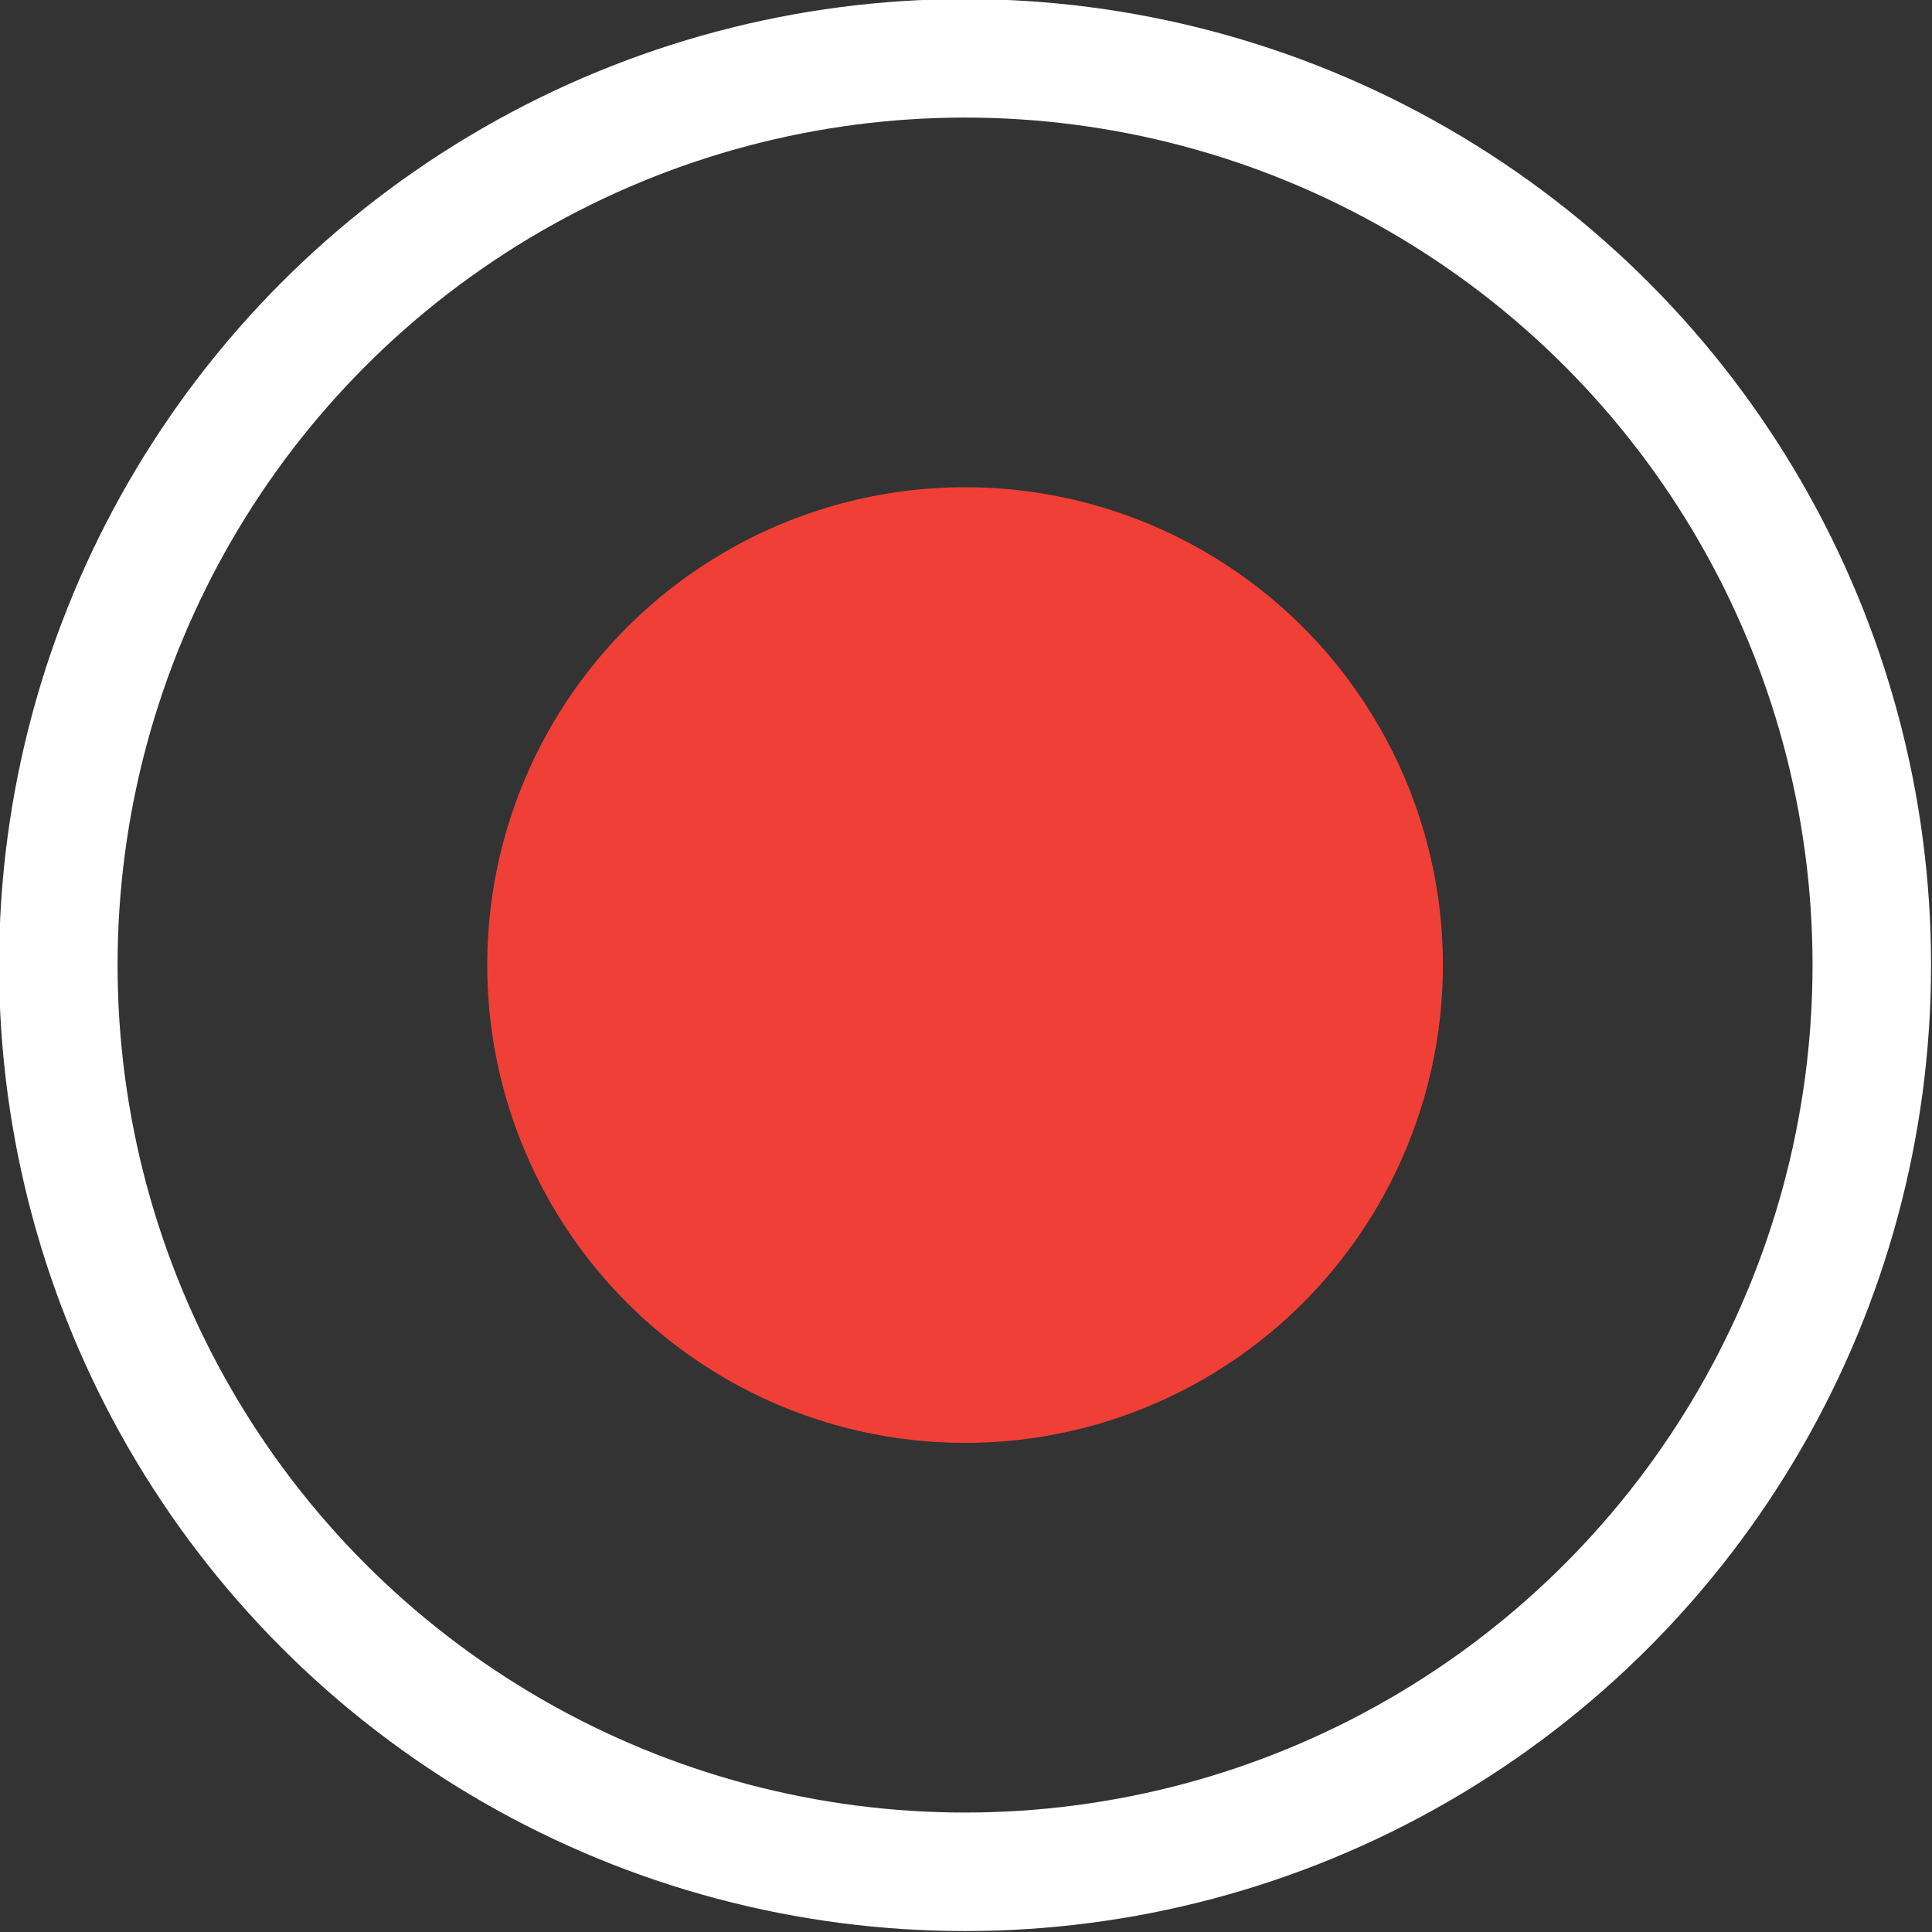 <svg xmlns="http://www.w3.org/2000/svg" width="10.27" height="10.27" viewBox="0 0 10.27 10.27"><rect x="0" y="0" width="10.27" height="10.27" fill="#333333" stroke="none"/><defs><style>.a,.b{fill:none;}.a{stroke:#fff;stroke-miterlimit:10;stroke-width:0.63px;}.c{fill:#f03f37;}</style></defs><title>KH_Sprite</title><circle class="a" cx="5.13" cy="5.13" r="4.82"/><circle class="b" cx="5.13" cy="5.13" r="2.54"/><circle class="c" cx="5.13" cy="5.13" r="2.54"/></svg>